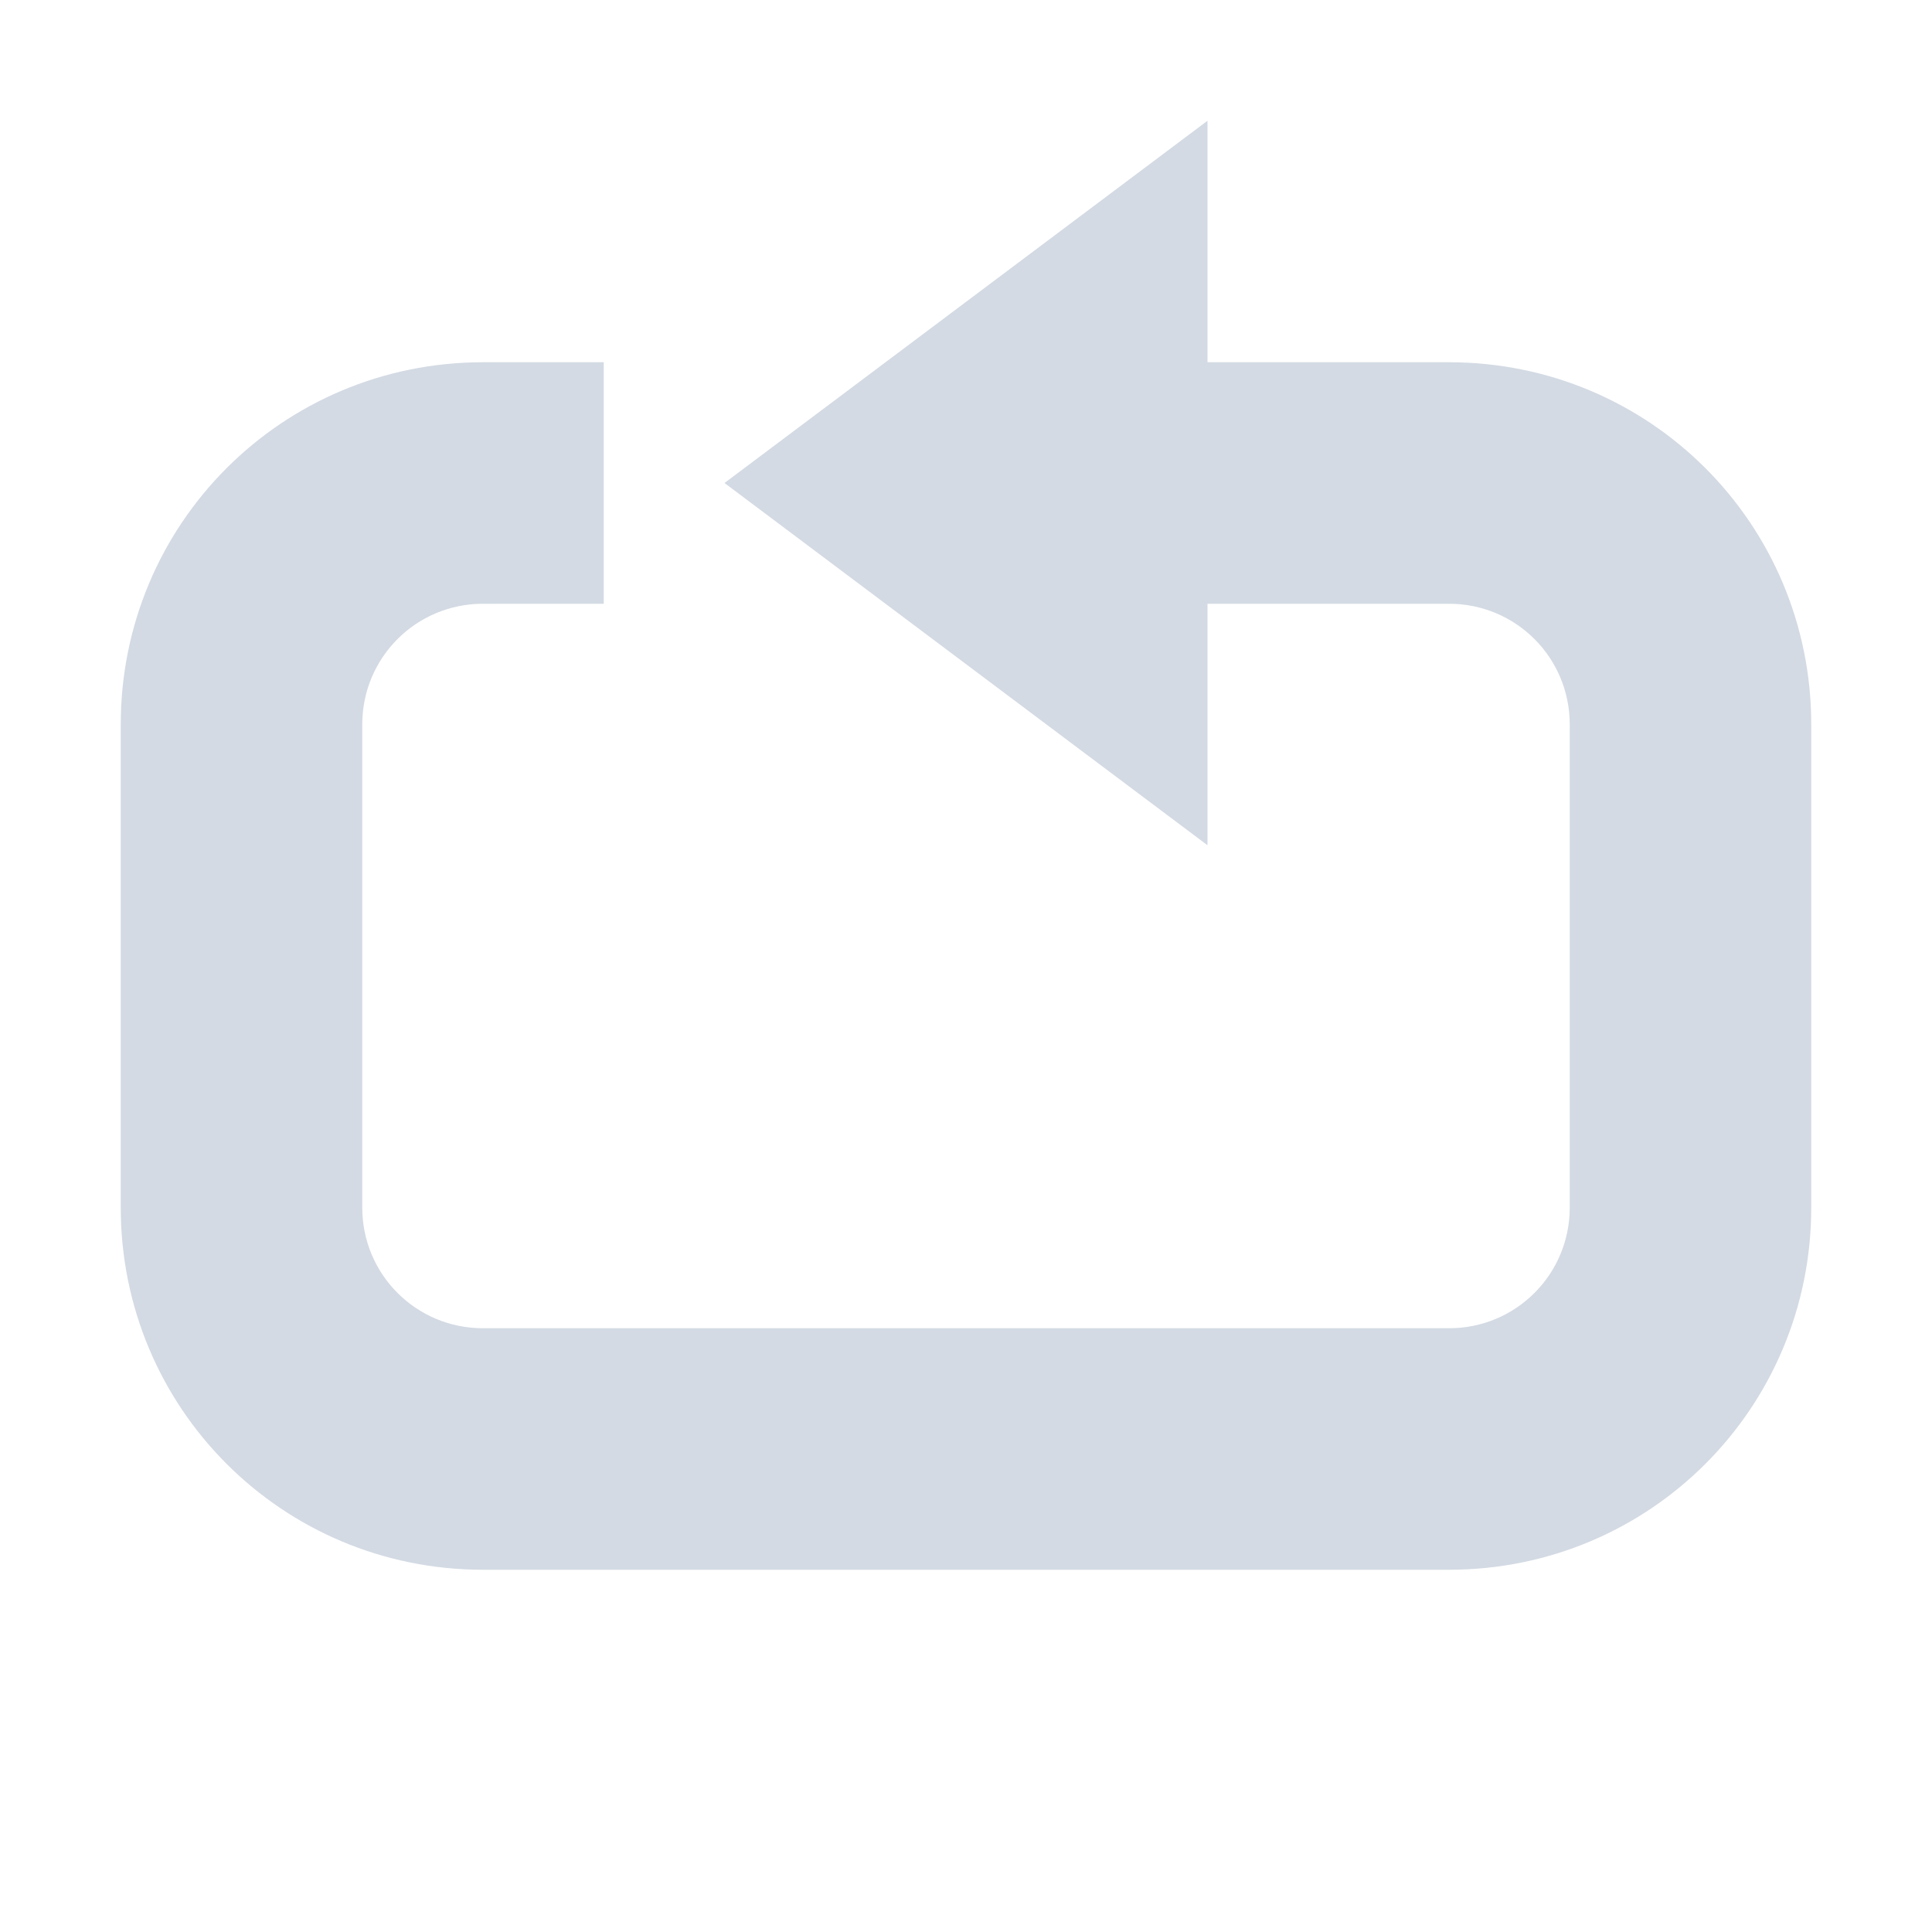 <svg height="16" width="16" xmlns="http://www.w3.org/2000/svg"><path d="m10 1v2h2c1.662 0 3 1.338 3 3v4c0 1.662-1.338 3-3 3h-8c-1.662 0-3-1.338-3-3v-4c0-1.662 1.338-3 3-3h1v2h-1c-.554 0-1 .446-1 1v4c0 .554.446 1 1 1h8c .554 0 1-.446 1-1v-4c0-.554-.446-1-1-1h-2v2l-4-3z" fill="#d3dae3"/></svg>